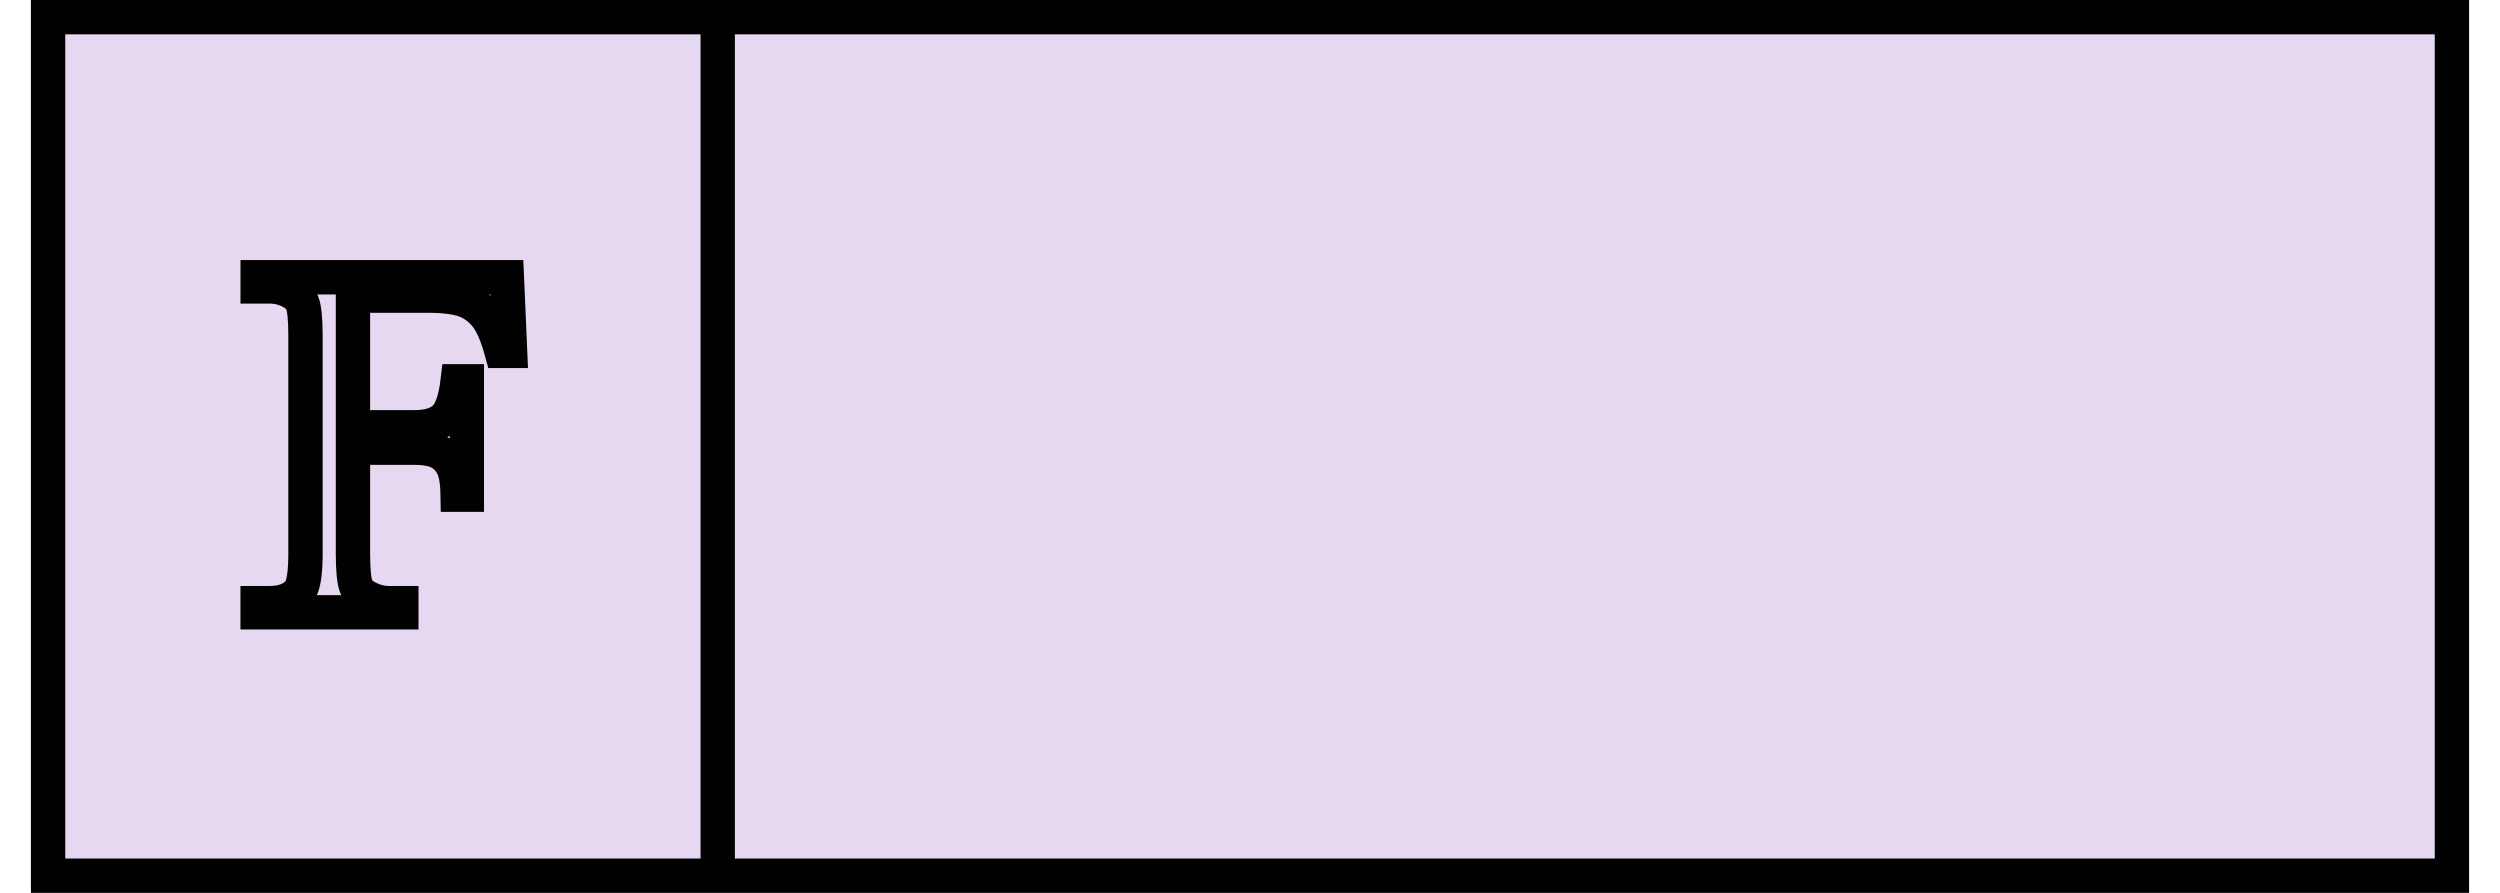 <?xml version="1.0" encoding="utf-8"?>
<!-- Generator: Adobe Illustrator 14.0.0, SVG Export Plug-In . SVG Version: 6.00 Build 43363)  -->
<!DOCTYPE svg PUBLIC "-//W3C//DTD SVG 1.1//EN" "http://www.w3.org/Graphics/SVG/1.1/DTD/svg11.dtd">
<svg version="1.1" id="Layer_1" xmlns="http://www.w3.org/2000/svg" xmlns:xlink="http://www.w3.org/1999/xlink" x="0" y="0"
    width="70" height="25" viewBox="0 0 71 26" xml:space="preserve">

<style type="text/css">
<![CDATA[
   .st0{fill:#E6D8F1;stroke:#010101;}
]]>
</style>
<g transform="translate(0.5 0.5)"> 
<path class="st0" d="M 70 25 H 0 V 0 H 70 V25Z" fill="#E6D8F1" stroke="#010101" stroke-width="1px"/>
<path class="st0" d="M 19.5 0 v 25Z" stroke="#010101" stroke-width="1px" />
<path class="st0" d="M8.878 8.11V11.943h1.776c.408 0 .705-.09.895-.271c.189-.18.315-.537.378-1.069h.267v3.302H11.927C11.921 13.525 11.872 13.248 11.781 13.07C11.687 12.893 11.556 12.759 11.392 12.671C11.227 12.582 10.981 12.537 10.654 12.537H8.878v3.064c0 .495.031.82.094.978c.047.123.148.225.302.31c.211.117.432.175.662.175h.351v.266H6.102v-.266h.344c.402 0 .695-.119.878-.353c.115-.153.172-.523.172-1.109V9.303C7.496 8.809 7.466 8.482 7.403 8.323C7.355 8.204 7.256 8.1 7.108 8.014C6.903 7.899 6.682 7.84 6.447 7.84H6.103V7.574h7.257l.093 2.144H13.201C13.076 9.262 12.931 8.928 12.767 8.716C12.603 8.504 12.398 8.347 12.156 8.252C11.913 8.158 11.538 8.108 11.03 8.108l-2.152.001 0 0z"  fill="#010101" stroke="#010101" />

 </g>


<rect
    class="st0"
    id="rect3703"
    width="71"
    height="26"
    x="0"
    y="0"
    style="fill:none;fill-opacity:1;stroke:none;stroke-width:1;stroke-linejoin:round;stroke-miterlimit:4;stroke-dasharray:none"
/>
</svg>

